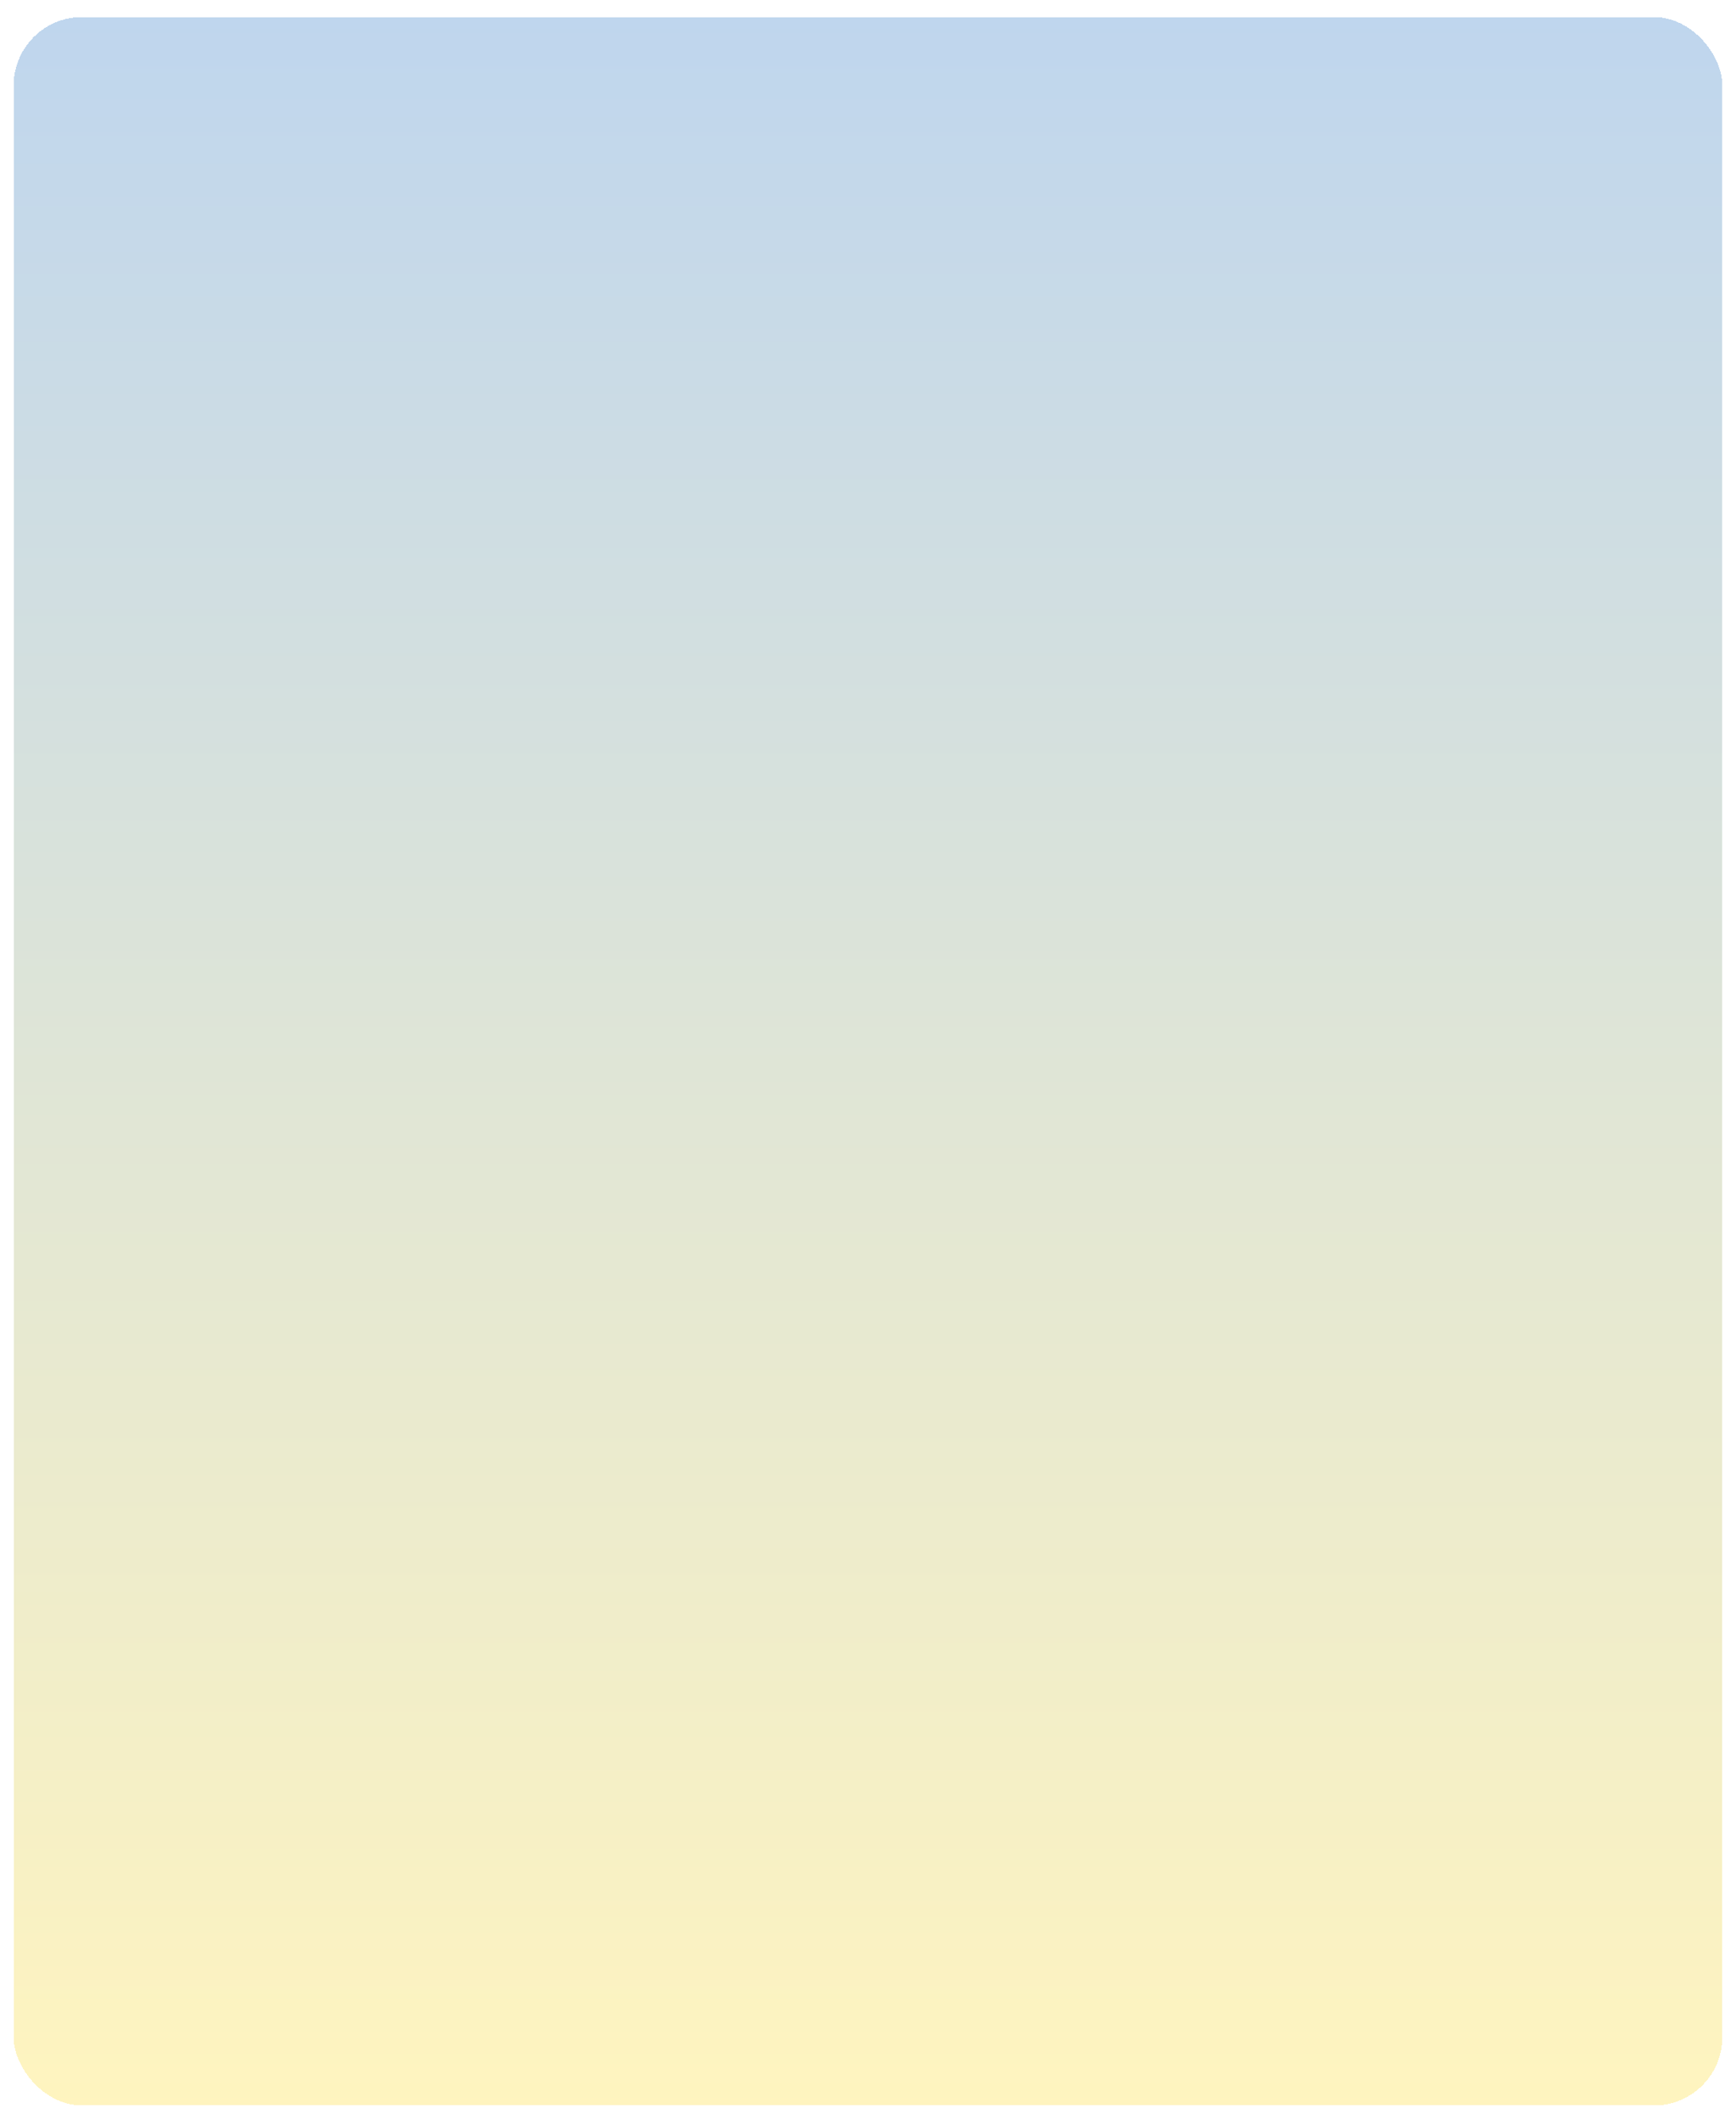 <svg width="508" height="620" viewBox="0 0 508 620" fill="none" xmlns="http://www.w3.org/2000/svg">
<g filter="url(#filter0_df_11_363)">
<rect x="4" y="1" width="500" height="611" rx="20" fill="url(#paint0_linear_11_363)" fill-opacity="0.25" shape-rendering="crispEdges"/>
</g>
<defs>
<filter id="filter0_df_11_363" x="0" y="0" width="508" height="620" filterUnits="userSpaceOnUse" color-interpolation-filters="sRGB">
<feFlood flood-opacity="0" result="BackgroundImageFix"/>
<feColorMatrix in="SourceAlpha" type="matrix" values="0 0 0 0 0 0 0 0 0 0 0 0 0 0 0 0 0 0 127 0" result="hardAlpha"/>
<feOffset dy="4"/>
<feGaussianBlur stdDeviation="2"/>
<feComposite in2="hardAlpha" operator="out"/>
<feColorMatrix type="matrix" values="0 0 0 0 0 0 0 0 0 0 0 0 0 0 0 0 0 0 0.25 0"/>
<feBlend mode="normal" in2="BackgroundImageFix" result="effect1_dropShadow_11_363"/>
<feBlend mode="normal" in="SourceGraphic" in2="effect1_dropShadow_11_363" result="shape"/>
<feGaussianBlur stdDeviation="0.5" result="effect2_foregroundBlur_11_363"/>
</filter>
<linearGradient id="paint0_linear_11_363" x1="254" y1="1" x2="254" y2="612" gradientUnits="userSpaceOnUse">
<stop stop-color="#005BBB"/>
<stop offset="1" stop-color="#FFD500"/>
</linearGradient>
</defs>
</svg>
